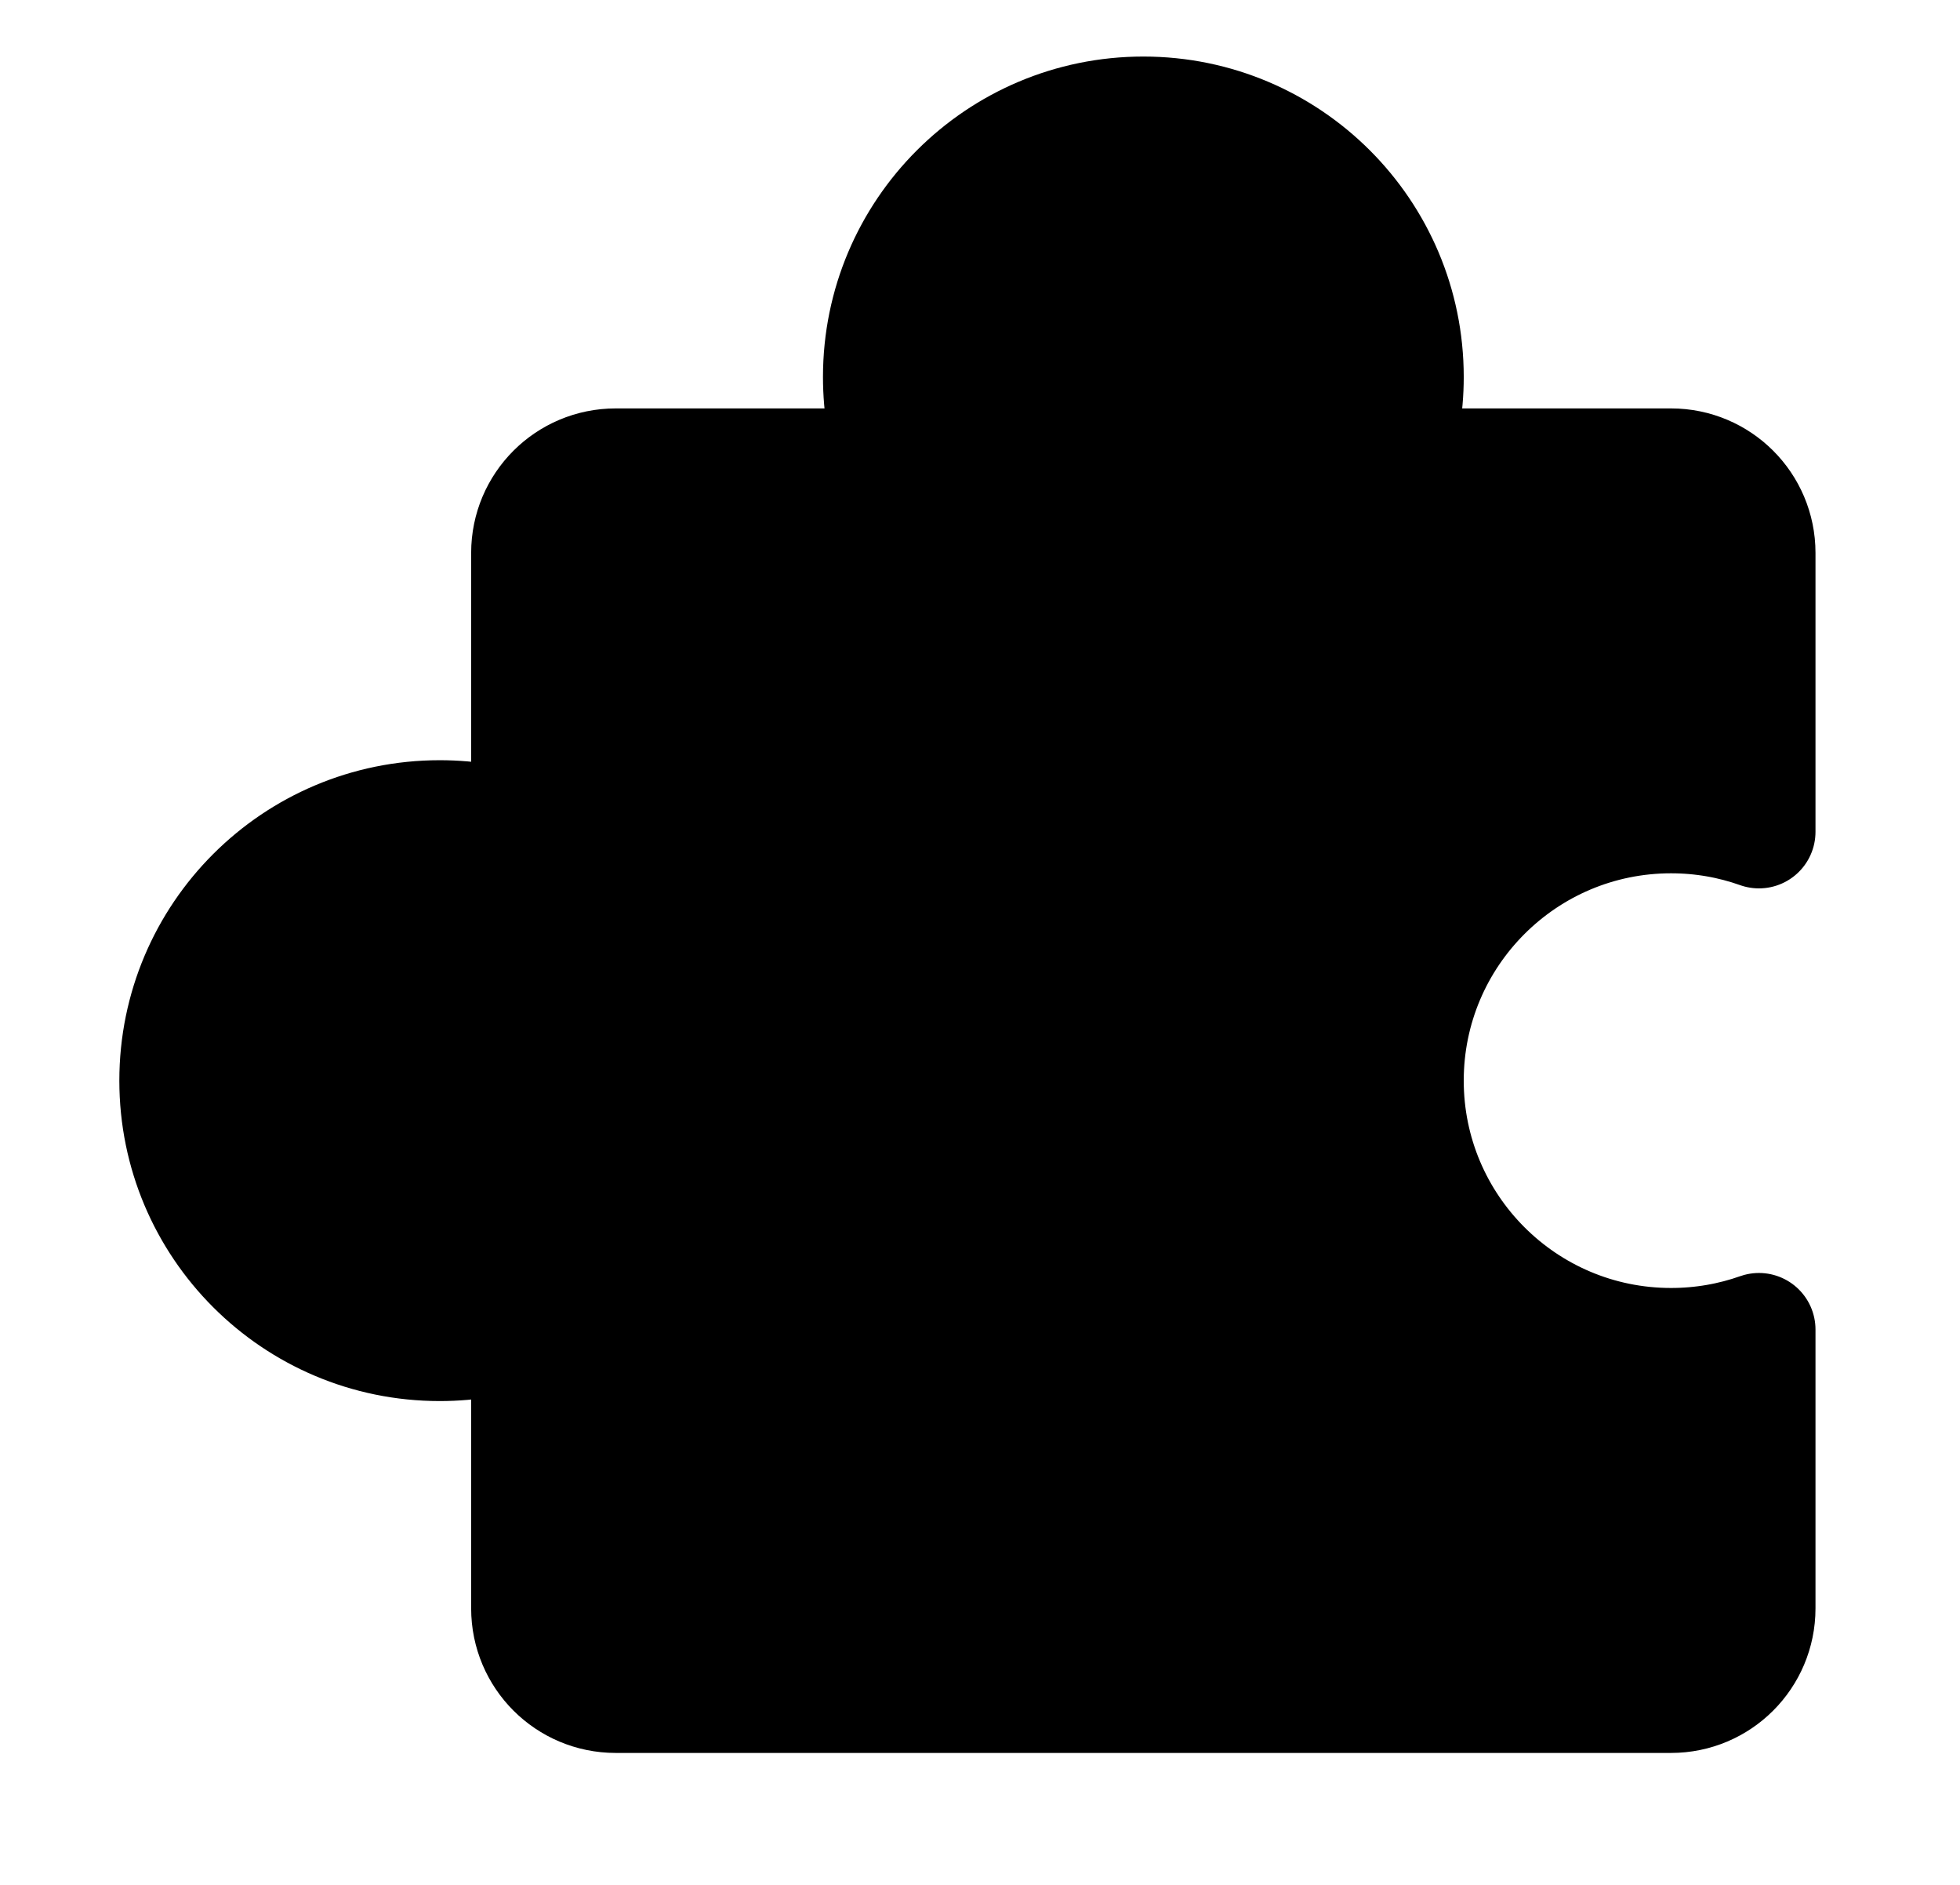 <?xml version="1.0" encoding="UTF-8" standalone="no"?>
<!DOCTYPE svg PUBLIC "-//W3C//DTD SVG 1.1//EN" "http://www.w3.org/Graphics/SVG/1.1/DTD/svg11.dtd">
<svg width="100%" height="100%" viewBox="0 0 26 25" version="1.1" xmlns="http://www.w3.org/2000/svg" xmlns:xlink="http://www.w3.org/1999/xlink" xml:space="preserve" xmlns:serif="http://www.serif.com/" style="fill-rule:evenodd;clip-rule:evenodd;stroke-linecap:round;stroke-linejoin:round;">
    <g transform="matrix(1,0,0,1,-8,0)">
        <path d="M26.667,5C26.667,5.409 26.596,5.802 26.467,6.167L30.167,6.167C30.811,6.167 31.333,6.689 31.333,7.333L31.333,11.033C30.968,10.903 30.576,10.833 30.167,10.833C28.234,10.833 26.667,12.4 26.667,14.333C26.667,16.266 28.234,17.833 30.167,17.833C30.576,17.833 30.968,17.763 31.333,17.634L31.333,21.333C31.333,21.978 30.811,22.5 30.167,22.5L16.167,22.5C15.522,22.5 15,21.978 15,21.333L15,17.634C14.635,17.763 14.242,17.833 13.833,17.833C11.9,17.833 10.333,16.266 10.333,14.333C10.333,12.4 11.9,10.833 13.833,10.833C14.242,10.833 14.635,10.903 15,11.033L15,7.333C15,6.689 15.522,6.167 16.167,6.167L19.866,6.167C19.737,5.802 19.667,5.409 19.667,5C19.667,3.067 21.234,1.5 23.167,1.5C25.1,1.5 26.667,3.067 26.667,5Z" style="fill-rule:nonzero;stroke:black;stroke-width:1.5px;"/>
    </g>
</svg>
